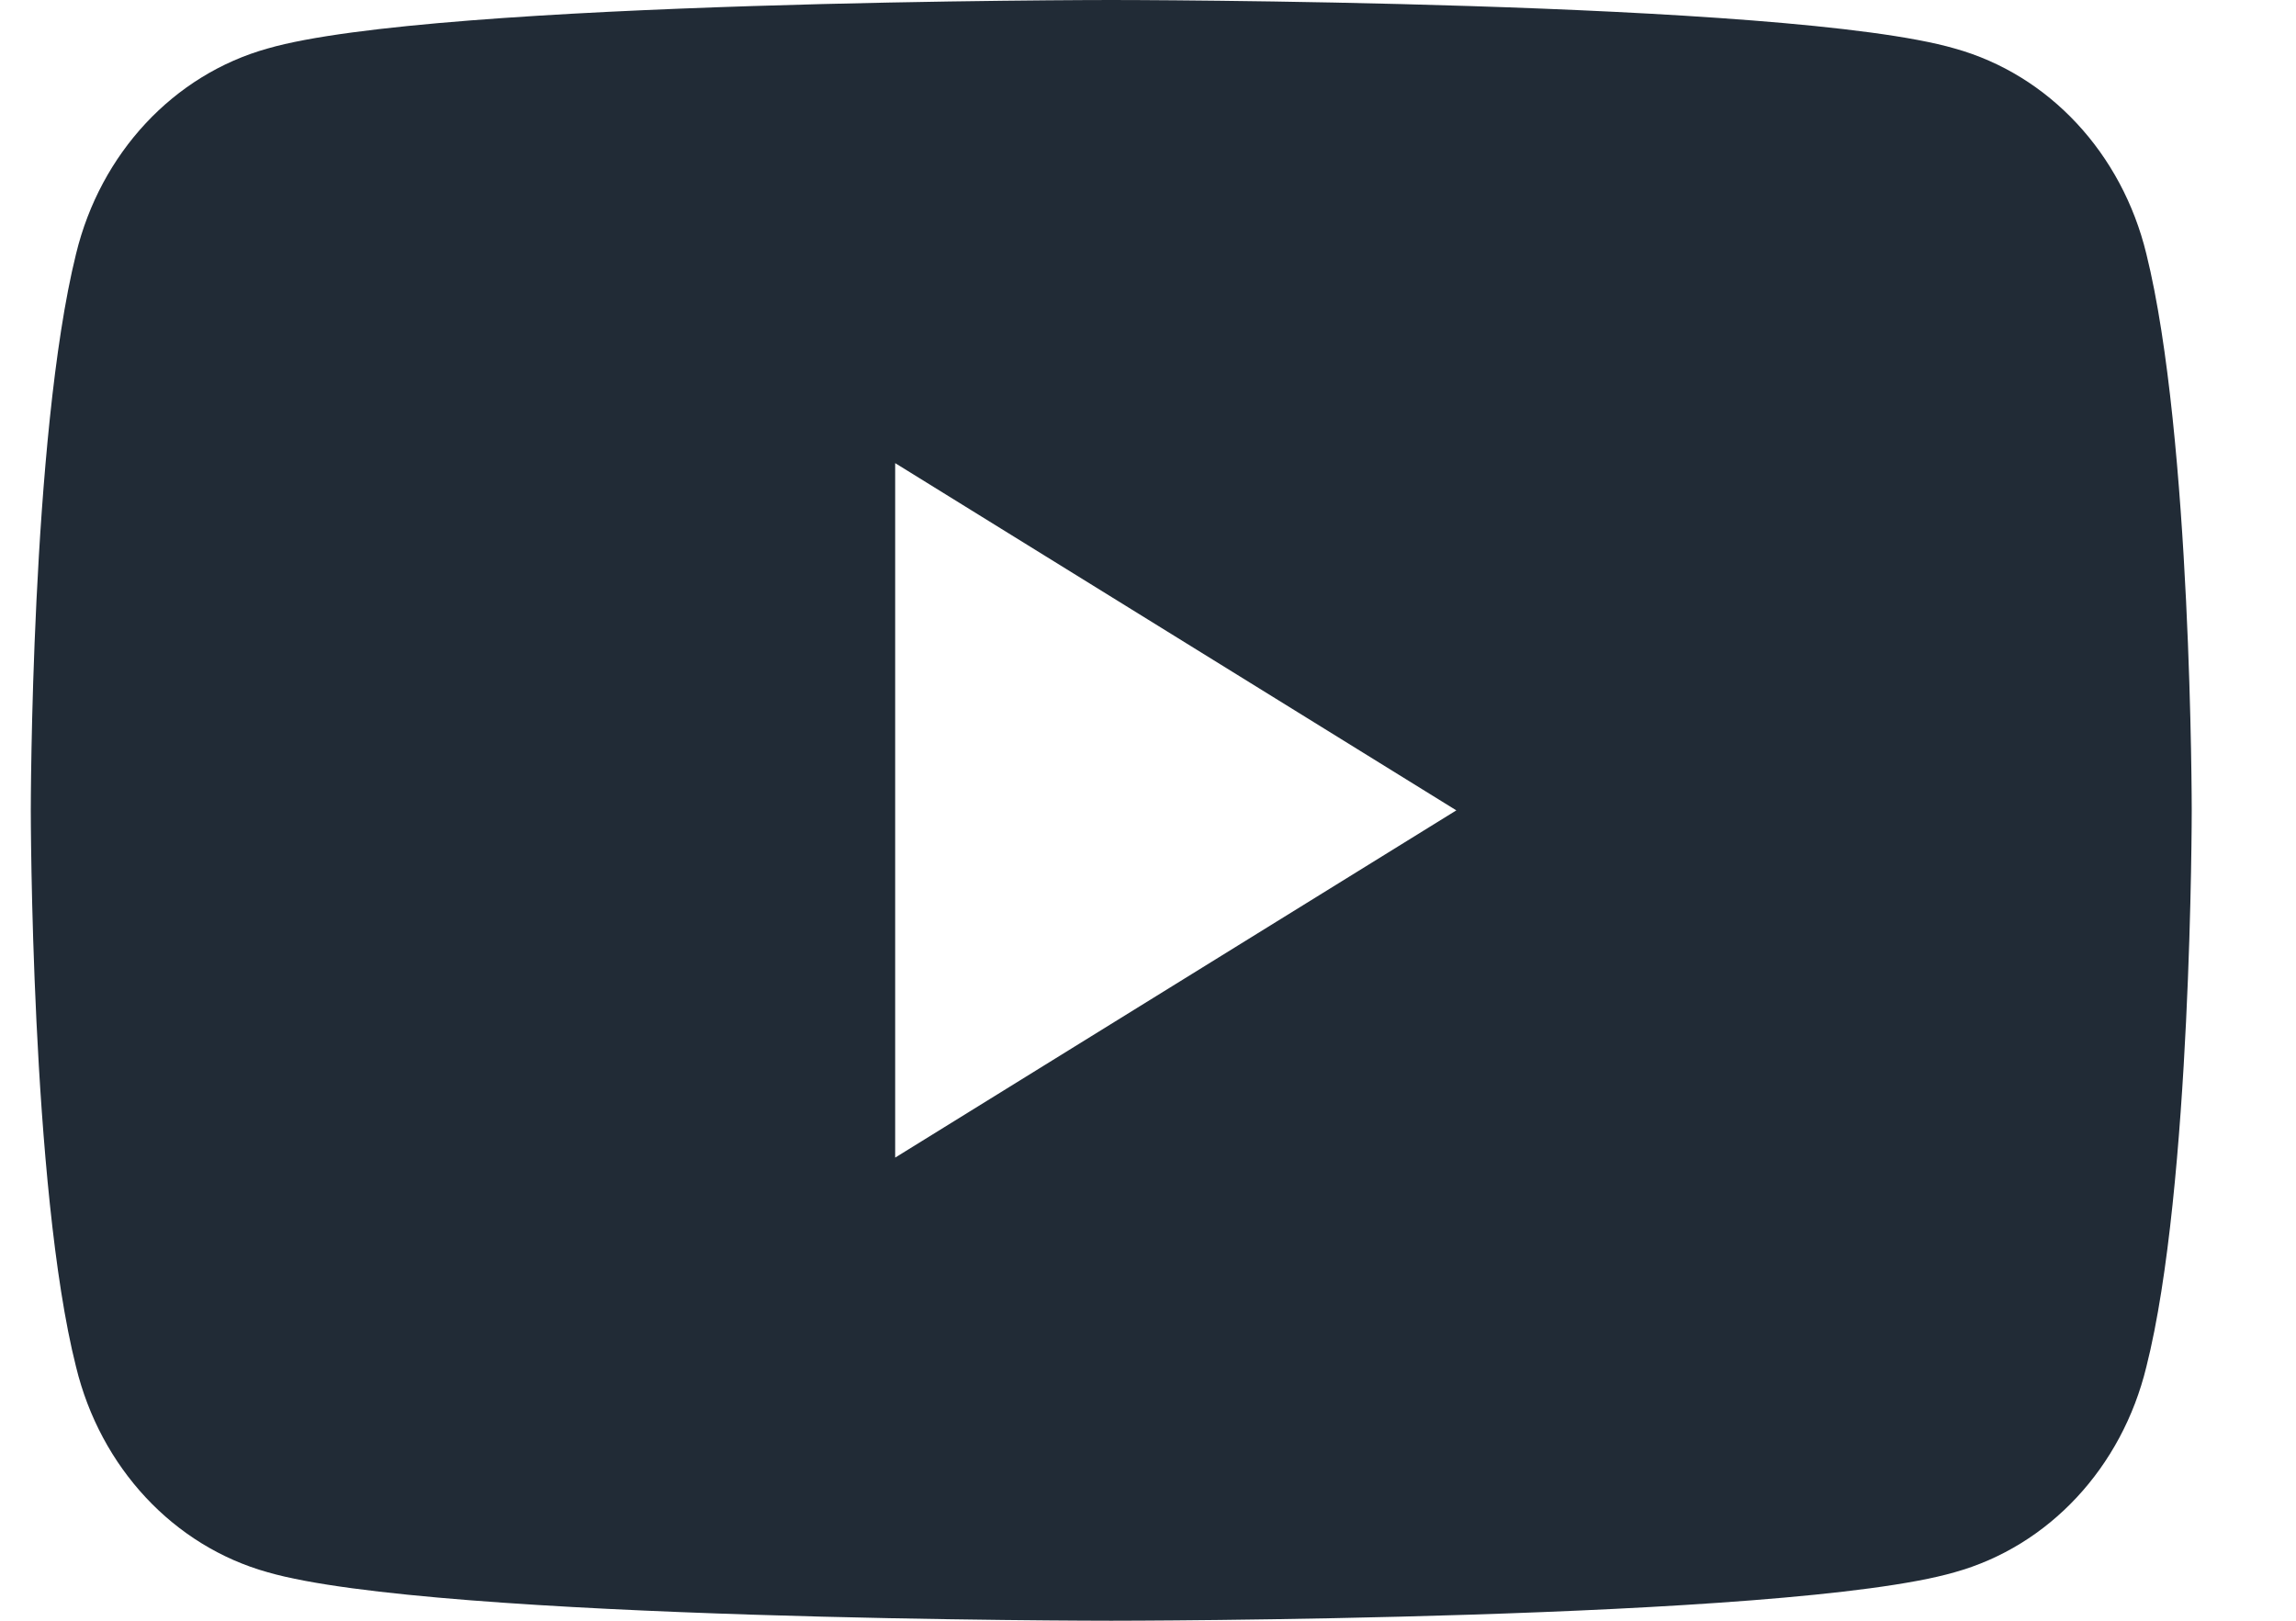 <svg width="17" height="12" viewBox="0 0 17 12" fill="none" xmlns="http://www.w3.org/2000/svg">
<path d="M15.892 1.88C15.711 1.134 15.17 0.553 14.473 0.359C13.234 6.59222e-08 8.228 0 8.228 0C8.228 0 3.221 6.59222e-08 1.982 0.359C1.286 0.553 0.744 1.134 0.563 1.88C0.228 3.235 0.228 6 0.228 6C0.228 6 0.228 8.793 0.563 10.12C0.744 10.866 1.286 11.447 1.982 11.641C3.221 12 8.228 12 8.228 12C8.228 12 13.234 12 14.473 11.641C15.17 11.447 15.711 10.866 15.892 10.12C16.228 8.793 16.228 6 16.228 6C16.228 6 16.228 3.235 15.892 1.88ZM6.628 8.571V3.429L10.783 6L6.628 8.571Z" fill="#212B36"/>
</svg>
